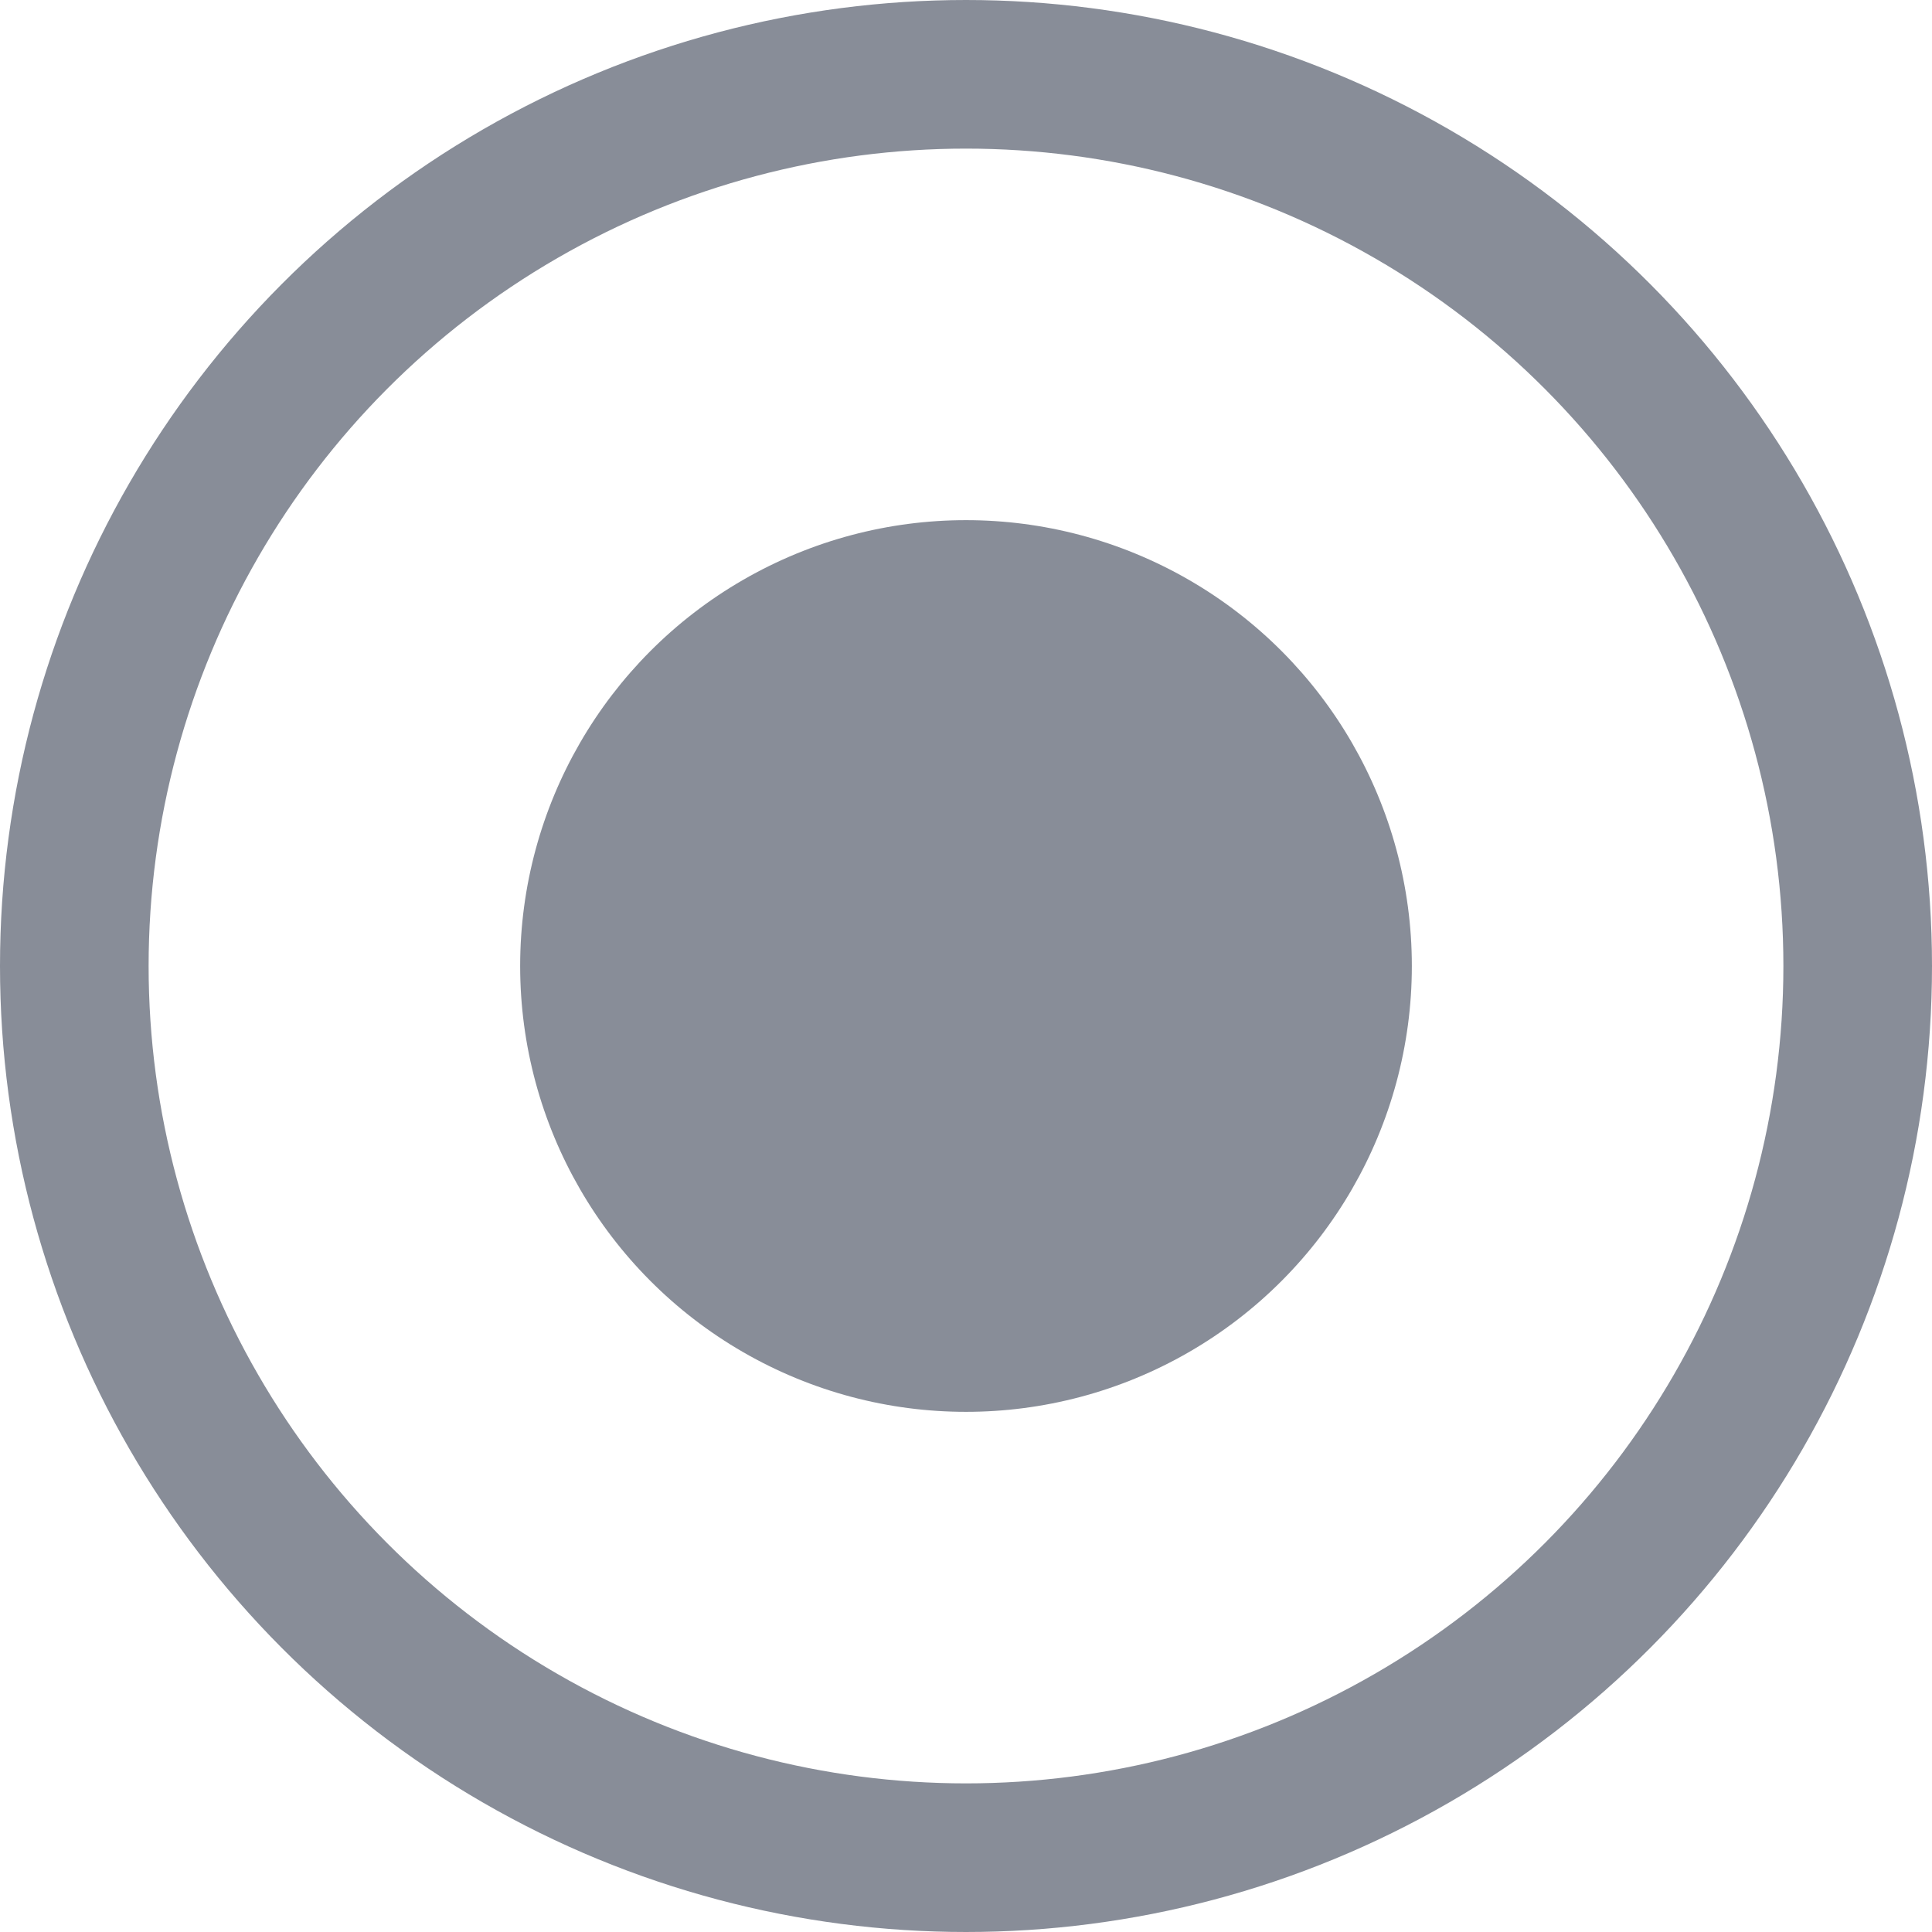<svg xmlns="http://www.w3.org/2000/svg" width="26" height="26" viewBox="0 0 26 26">
  <defs>
    <style>
      .cls-1, .cls-4 {
        fill: none;
      }

      .cls-1 {
        stroke: #888d98;
        stroke-width: 2px;
      }

      .cls-2 {
        fill: #888d98;
      }

      .cls-3 {
        stroke: none;
      }
    </style>
  </defs>
  <g id="xx_icon" transform="translate(-32 -1334)">
    <g id="椭圆_21" data-name="椭圆 21" class="cls-1" transform="translate(32 1334)">
      <circle class="cls-3" cx="13" cy="13" r="13"/>
      <circle class="cls-4" cx="13" cy="13" r="12"/>
    </g>
    <circle id="椭圆_22" data-name="椭圆 22" class="cls-2" cx="6" cy="6" r="6" transform="translate(39 1341)"/>
  </g>
</svg>
